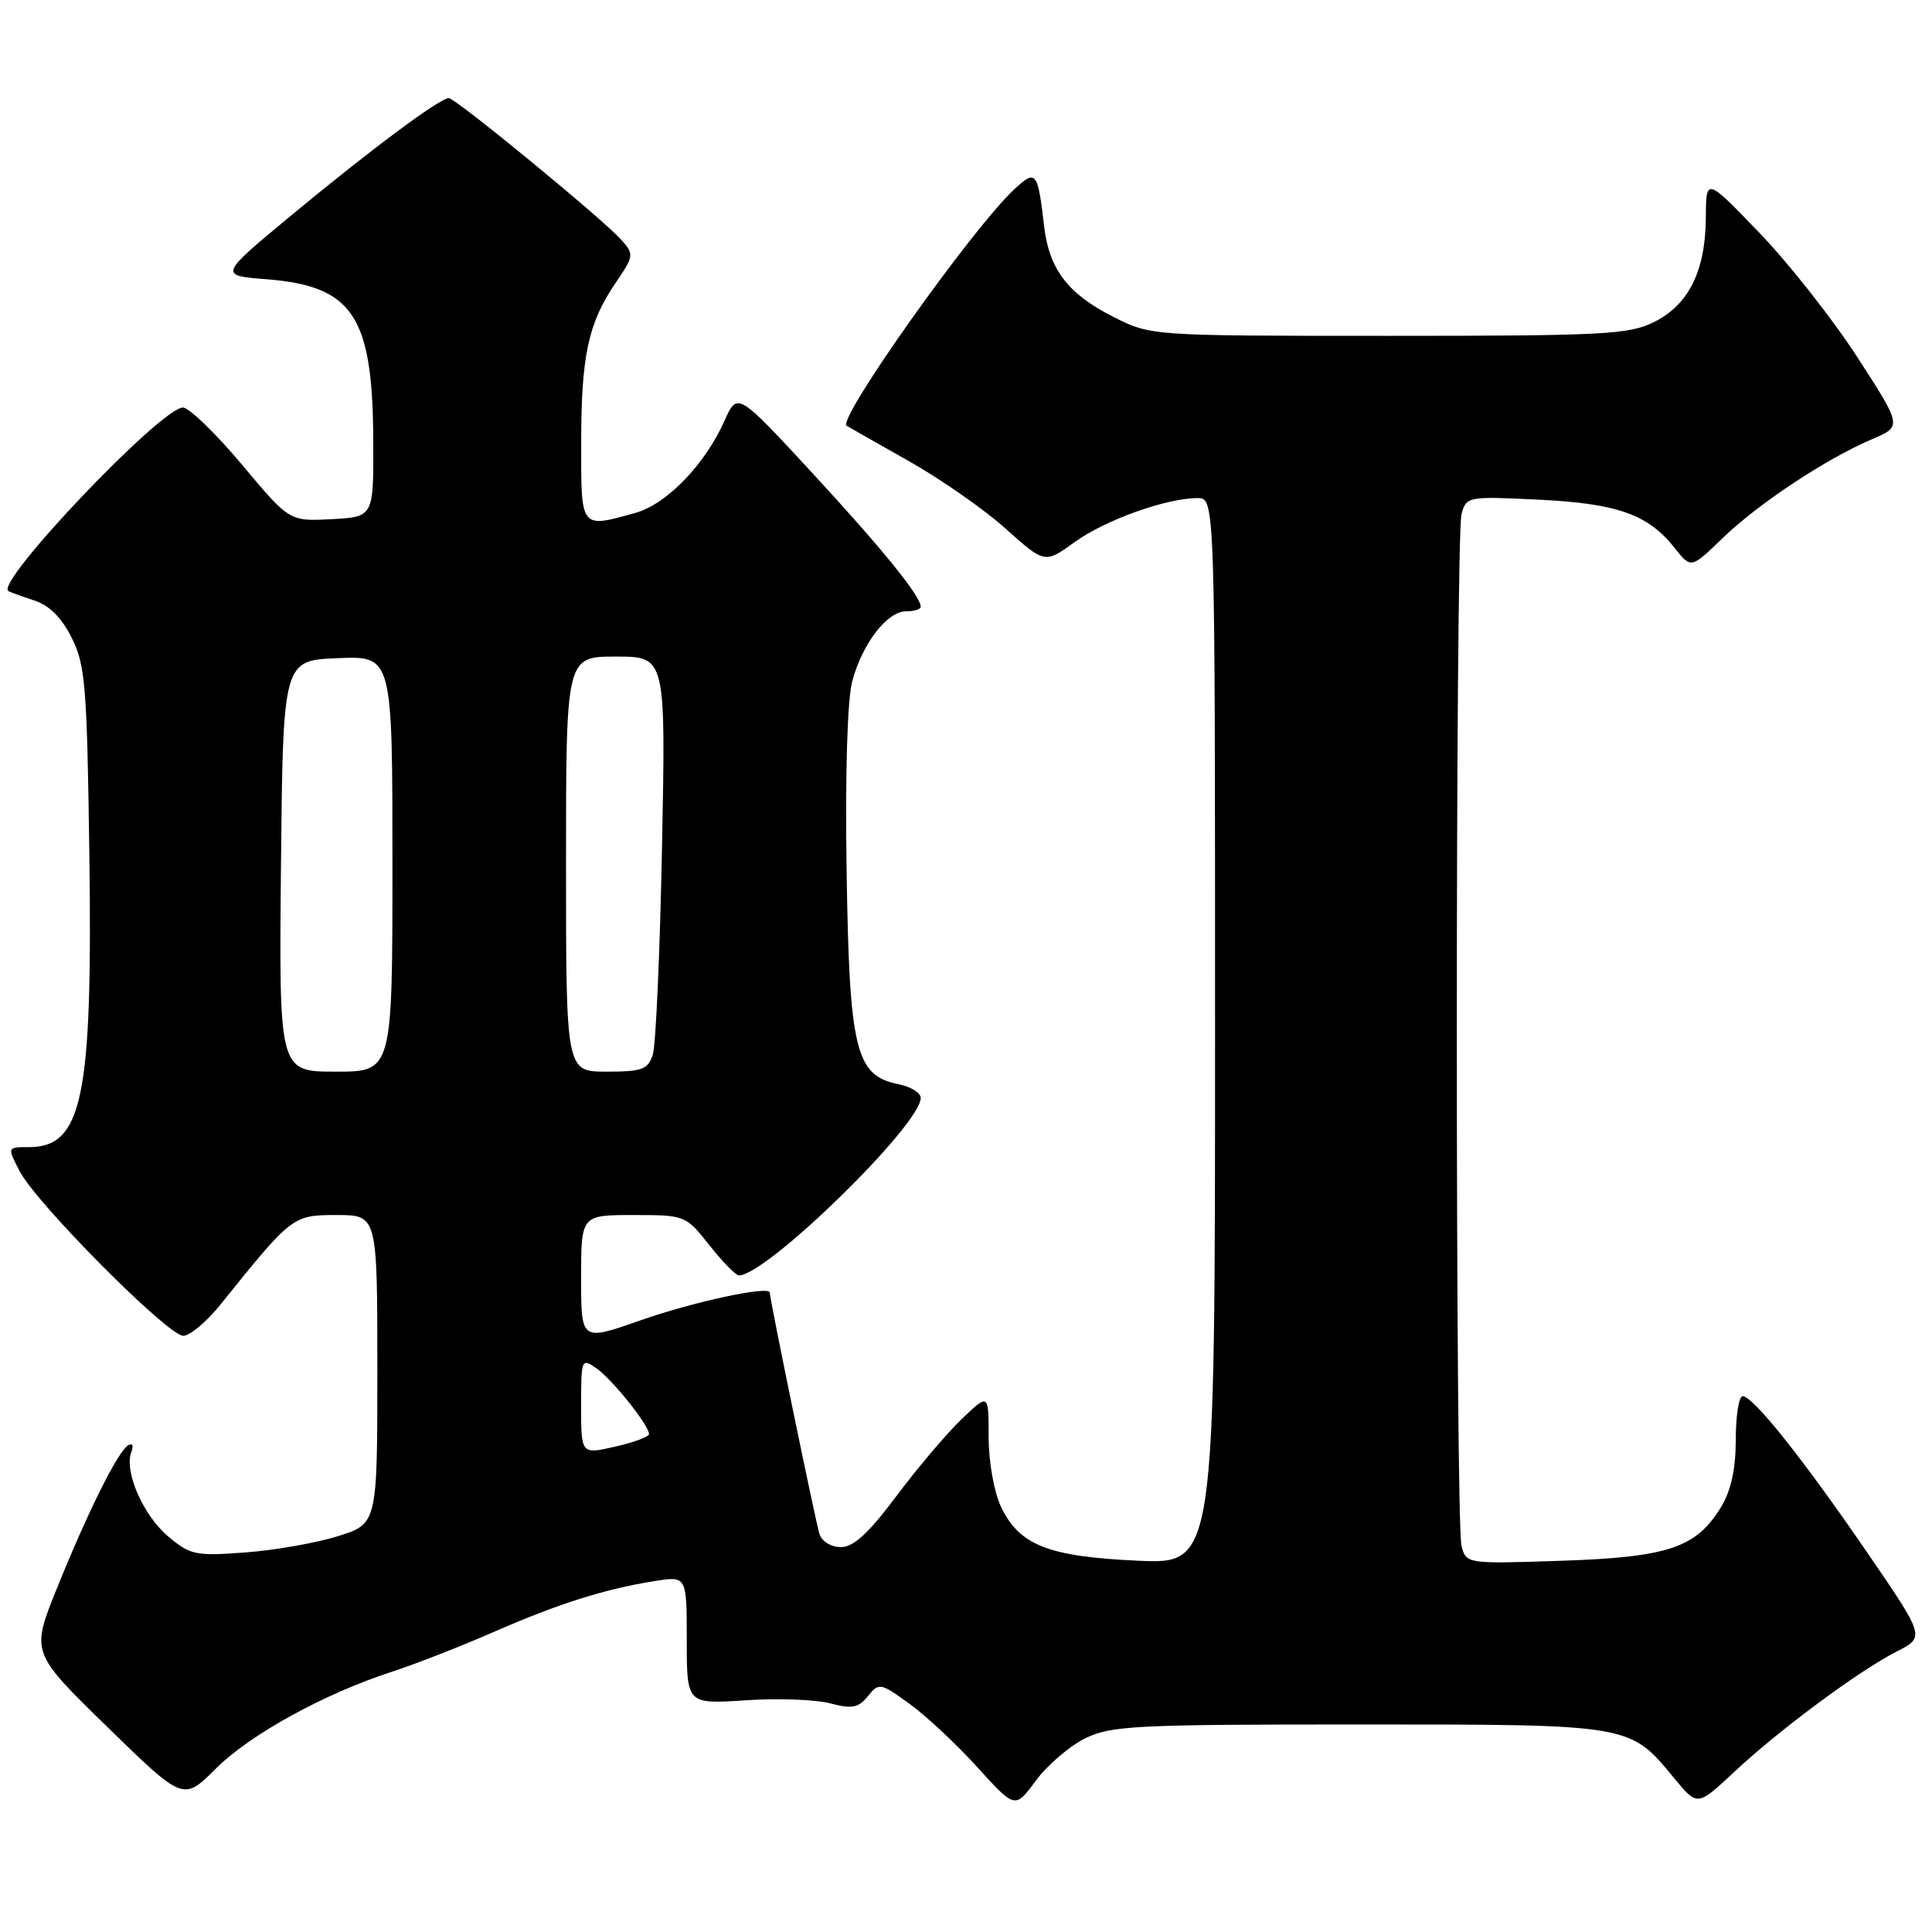 <?xml version="1.0" encoding="UTF-8" standalone="no"?>
<!DOCTYPE svg PUBLIC "-//W3C//DTD SVG 1.1//EN" "http://www.w3.org/Graphics/SVG/1.1/DTD/svg11.dtd" >
<svg xmlns="http://www.w3.org/2000/svg" xmlns:xlink="http://www.w3.org/1999/xlink" version="1.1" viewBox="0 0 256 256">
 <g >
 <path fill="currentColor"
d=" M 143.75 230.36 C 147.18 228.66 150.31 228.50 180.00 228.50 C 216.31 228.50 215.91 228.43 221.87 235.66 C 224.92 239.35 224.92 239.35 229.77 234.81 C 235.78 229.19 246.25 221.43 251.29 218.85 C 255.09 216.92 255.09 216.92 247.41 205.71 C 238.90 193.29 232.29 185.00 230.91 185.00 C 230.41 185.00 230.00 187.59 230.00 190.75 C 229.99 194.69 229.38 197.51 228.04 199.70 C 224.76 205.09 221.06 206.33 206.90 206.81 C 194.33 207.23 194.29 207.22 193.66 204.86 C 192.83 201.77 192.83 71.22 193.66 68.12 C 194.29 65.79 194.46 65.75 203.90 66.21 C 214.35 66.72 218.42 68.17 221.94 72.66 C 224.07 75.35 224.07 75.35 228.28 71.28 C 232.98 66.74 242.01 60.76 248.07 58.19 C 252.04 56.50 252.04 56.50 246.12 47.35 C 242.87 42.32 237.02 34.89 233.13 30.85 C 226.06 23.50 226.06 23.50 226.03 28.85 C 225.99 35.89 223.76 40.39 219.17 42.67 C 215.85 44.33 212.50 44.50 184.00 44.50 C 152.50 44.50 152.50 44.50 147.55 42.00 C 141.49 38.94 139.01 35.68 138.34 29.91 C 137.51 22.69 137.27 22.40 134.38 25.10 C 128.79 30.31 110.90 55.55 112.18 56.41 C 112.36 56.53 116.00 58.60 120.27 61.01 C 124.55 63.41 130.39 67.48 133.24 70.04 C 138.44 74.69 138.44 74.69 142.38 71.84 C 146.43 68.91 154.55 66.00 158.68 66.00 C 161.00 66.00 161.00 66.00 161.00 136.63 C 161.00 207.26 161.00 207.26 150.75 206.80 C 138.89 206.26 135.06 204.75 132.63 199.64 C 131.71 197.69 131.00 193.69 131.00 190.40 C 131.00 184.61 131.00 184.61 127.41 188.05 C 125.43 189.95 121.55 194.54 118.77 198.25 C 115.10 203.16 113.10 205.00 111.43 205.00 C 110.12 205.00 108.90 204.25 108.58 203.25 C 108.06 201.60 102.00 172.16 102.00 171.28 C 102.00 170.31 91.86 172.49 84.75 174.99 C 77.00 177.71 77.00 177.71 77.00 169.36 C 77.00 161.00 77.00 161.00 83.92 161.00 C 90.79 161.00 90.85 161.02 94.00 165.00 C 95.74 167.20 97.50 169.00 97.91 169.00 C 101.57 169.00 122.00 149.05 122.00 145.48 C 122.00 144.80 120.67 143.98 119.04 143.66 C 113.36 142.52 112.54 139.16 112.18 115.37 C 111.98 102.40 112.28 92.69 112.93 90.25 C 114.28 85.24 117.56 81.00 120.07 81.00 C 121.13 81.00 122.00 80.73 122.00 80.40 C 122.00 79.00 116.97 72.79 107.67 62.71 C 97.71 51.93 97.71 51.93 95.99 55.78 C 93.39 61.59 88.32 66.82 84.17 67.97 C 76.87 70.00 77.00 70.16 77.01 58.75 C 77.01 47.14 77.93 42.85 81.56 37.50 C 84.02 33.89 84.04 33.70 82.30 31.75 C 79.82 28.98 60.36 13.00 59.47 13.00 C 58.28 13.00 49.19 19.76 38.74 28.42 C 28.98 36.50 28.98 36.50 35.29 37.00 C 46.81 37.91 49.40 41.85 49.46 58.50 C 49.50 68.50 49.50 68.50 43.93 68.79 C 38.35 69.09 38.35 69.09 32.04 61.54 C 28.56 57.40 25.05 54.00 24.24 54.00 C 21.36 54.00 -0.64 77.12 1.10 78.31 C 1.32 78.46 2.85 79.01 4.50 79.55 C 6.52 80.19 8.15 81.82 9.50 84.51 C 11.31 88.11 11.53 90.90 11.84 113.22 C 12.28 145.48 10.93 152.00 3.82 152.00 C 0.95 152.00 0.95 152.00 2.60 155.18 C 4.80 159.45 22.24 177.00 24.28 177.00 C 25.16 177.00 27.37 175.15 29.19 172.89 C 38.70 161.06 38.78 161.00 44.62 161.00 C 50.00 161.00 50.00 161.00 50.00 181.46 C 50.00 201.92 50.00 201.92 44.75 203.56 C 41.86 204.46 36.33 205.43 32.47 205.71 C 25.93 206.20 25.21 206.05 22.28 203.58 C 18.97 200.79 16.42 194.96 17.40 192.41 C 17.73 191.53 17.55 191.16 16.97 191.52 C 15.59 192.37 11.60 200.40 7.51 210.54 C 4.11 218.97 4.11 218.97 14.20 228.81 C 24.29 238.65 24.29 238.65 28.57 234.38 C 33.11 229.84 42.92 224.44 52.00 221.49 C 55.02 220.51 61.04 218.16 65.36 216.27 C 73.94 212.51 80.19 210.53 86.75 209.50 C 91.00 208.82 91.00 208.82 91.00 217.32 C 91.00 225.81 91.00 225.81 98.75 225.30 C 103.01 225.01 108.07 225.19 109.99 225.70 C 112.90 226.47 113.74 226.31 115.00 224.75 C 116.47 222.93 116.65 222.97 120.51 225.76 C 122.71 227.35 126.75 231.13 129.50 234.16 C 134.50 239.68 134.50 239.68 137.25 235.95 C 138.77 233.90 141.69 231.39 143.75 230.36 Z  M 77.00 186.30 C 77.00 180.03 77.04 179.92 79.06 181.33 C 81.15 182.80 86.00 188.87 86.00 190.03 C 86.00 190.38 83.97 191.13 81.50 191.69 C 77.00 192.72 77.00 192.72 77.00 186.30 Z  M 37.23 114.75 C 37.50 87.50 37.50 87.50 44.75 87.21 C 52.00 86.91 52.00 86.91 52.00 114.46 C 52.00 142.00 52.00 142.00 44.48 142.00 C 36.97 142.00 36.97 142.00 37.23 114.75 Z  M 75.00 114.50 C 75.00 87.00 75.00 87.00 81.61 87.00 C 88.22 87.00 88.22 87.00 87.72 112.25 C 87.45 126.14 86.90 138.51 86.50 139.75 C 85.86 141.71 85.08 142.00 80.38 142.00 C 75.00 142.00 75.00 142.00 75.00 114.50 Z "/>
</g>
</svg>